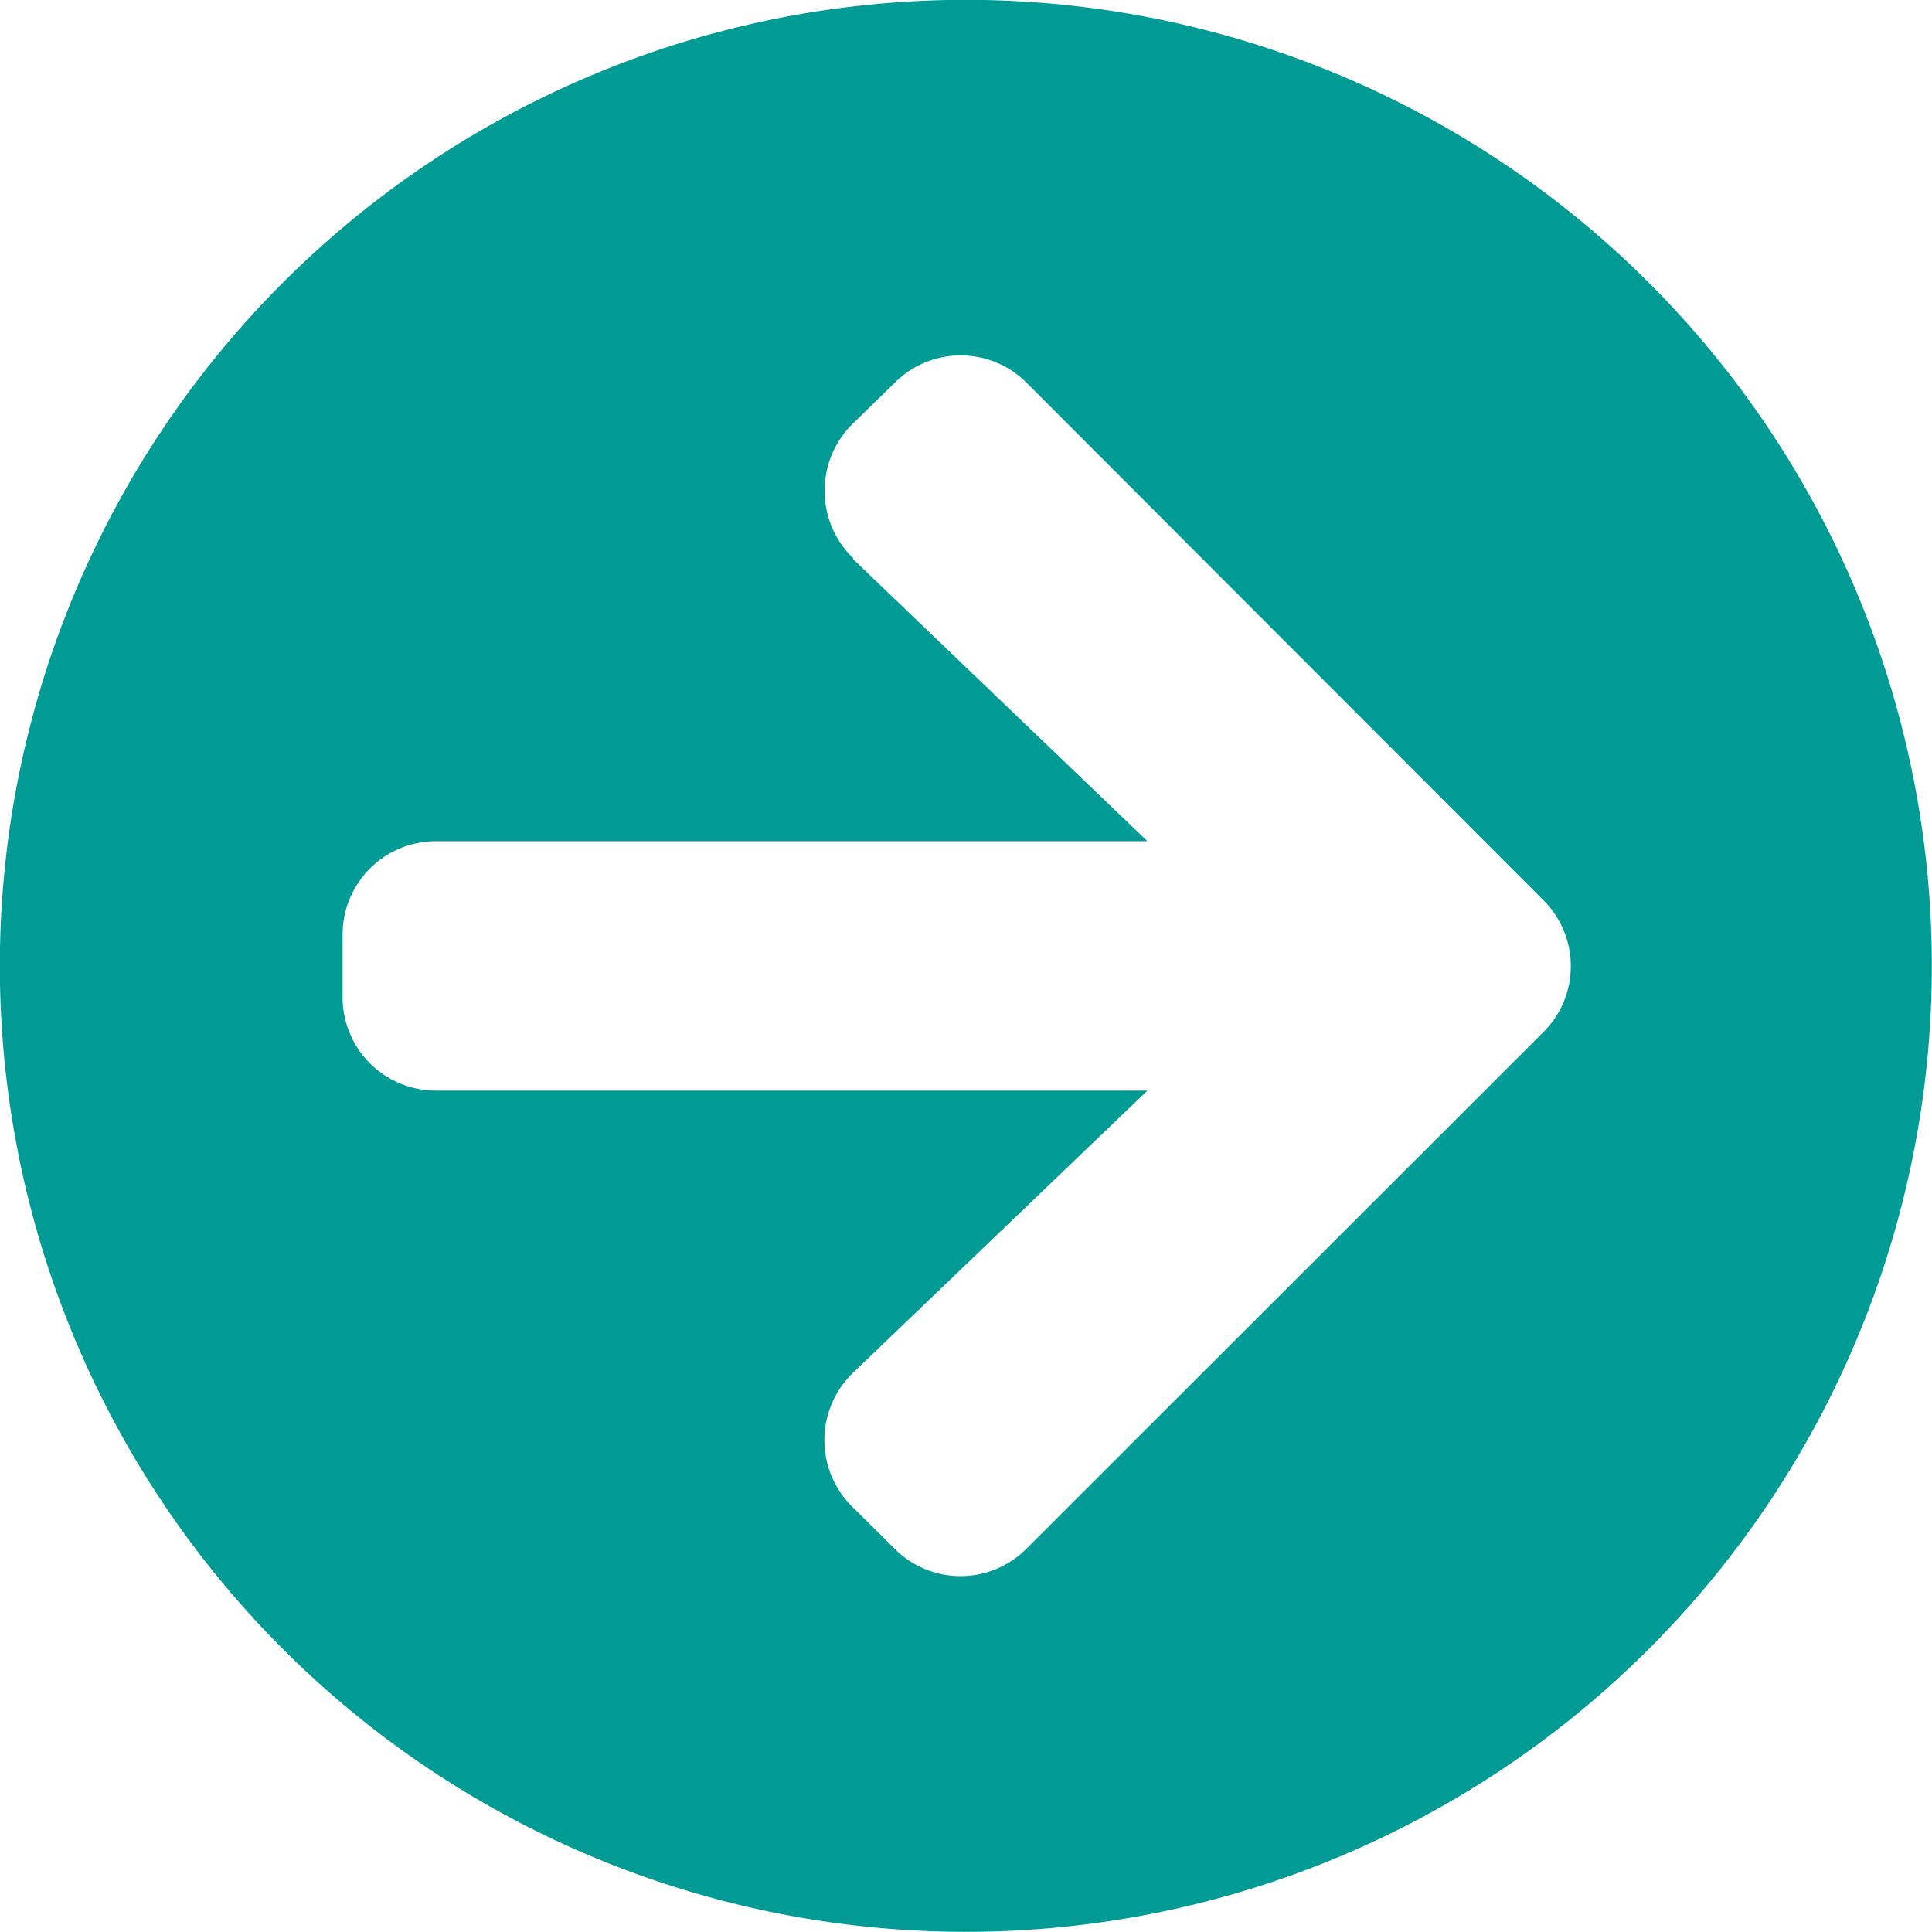 <svg xmlns="http://www.w3.org/2000/svg" width="12" height="12" viewBox="0 0 12 12">
  <path id="Icon_awesome-arrow-circle-right" data-name="Icon awesome-arrow-circle-right" d="M6.562.562a6,6,0,1,1-6,6A6,6,0,0,1,6.562.562Zm-.7,3.474L7.69,5.788H3.272a.579.579,0,0,0-.581.581v.387a.579.579,0,0,0,.581.581H7.69L5.863,9.088a.581.581,0,0,0-.01.83l.266.264a.578.578,0,0,0,.82,0l3.21-3.208a.578.578,0,0,0,0-.82L6.94,2.941a.578.578,0,0,0-.82,0L5.854,3.2a.584.584,0,0,0,.01.832Z" transform="translate(-0.563 -0.563)" fill="#009b94"/>
</svg>
